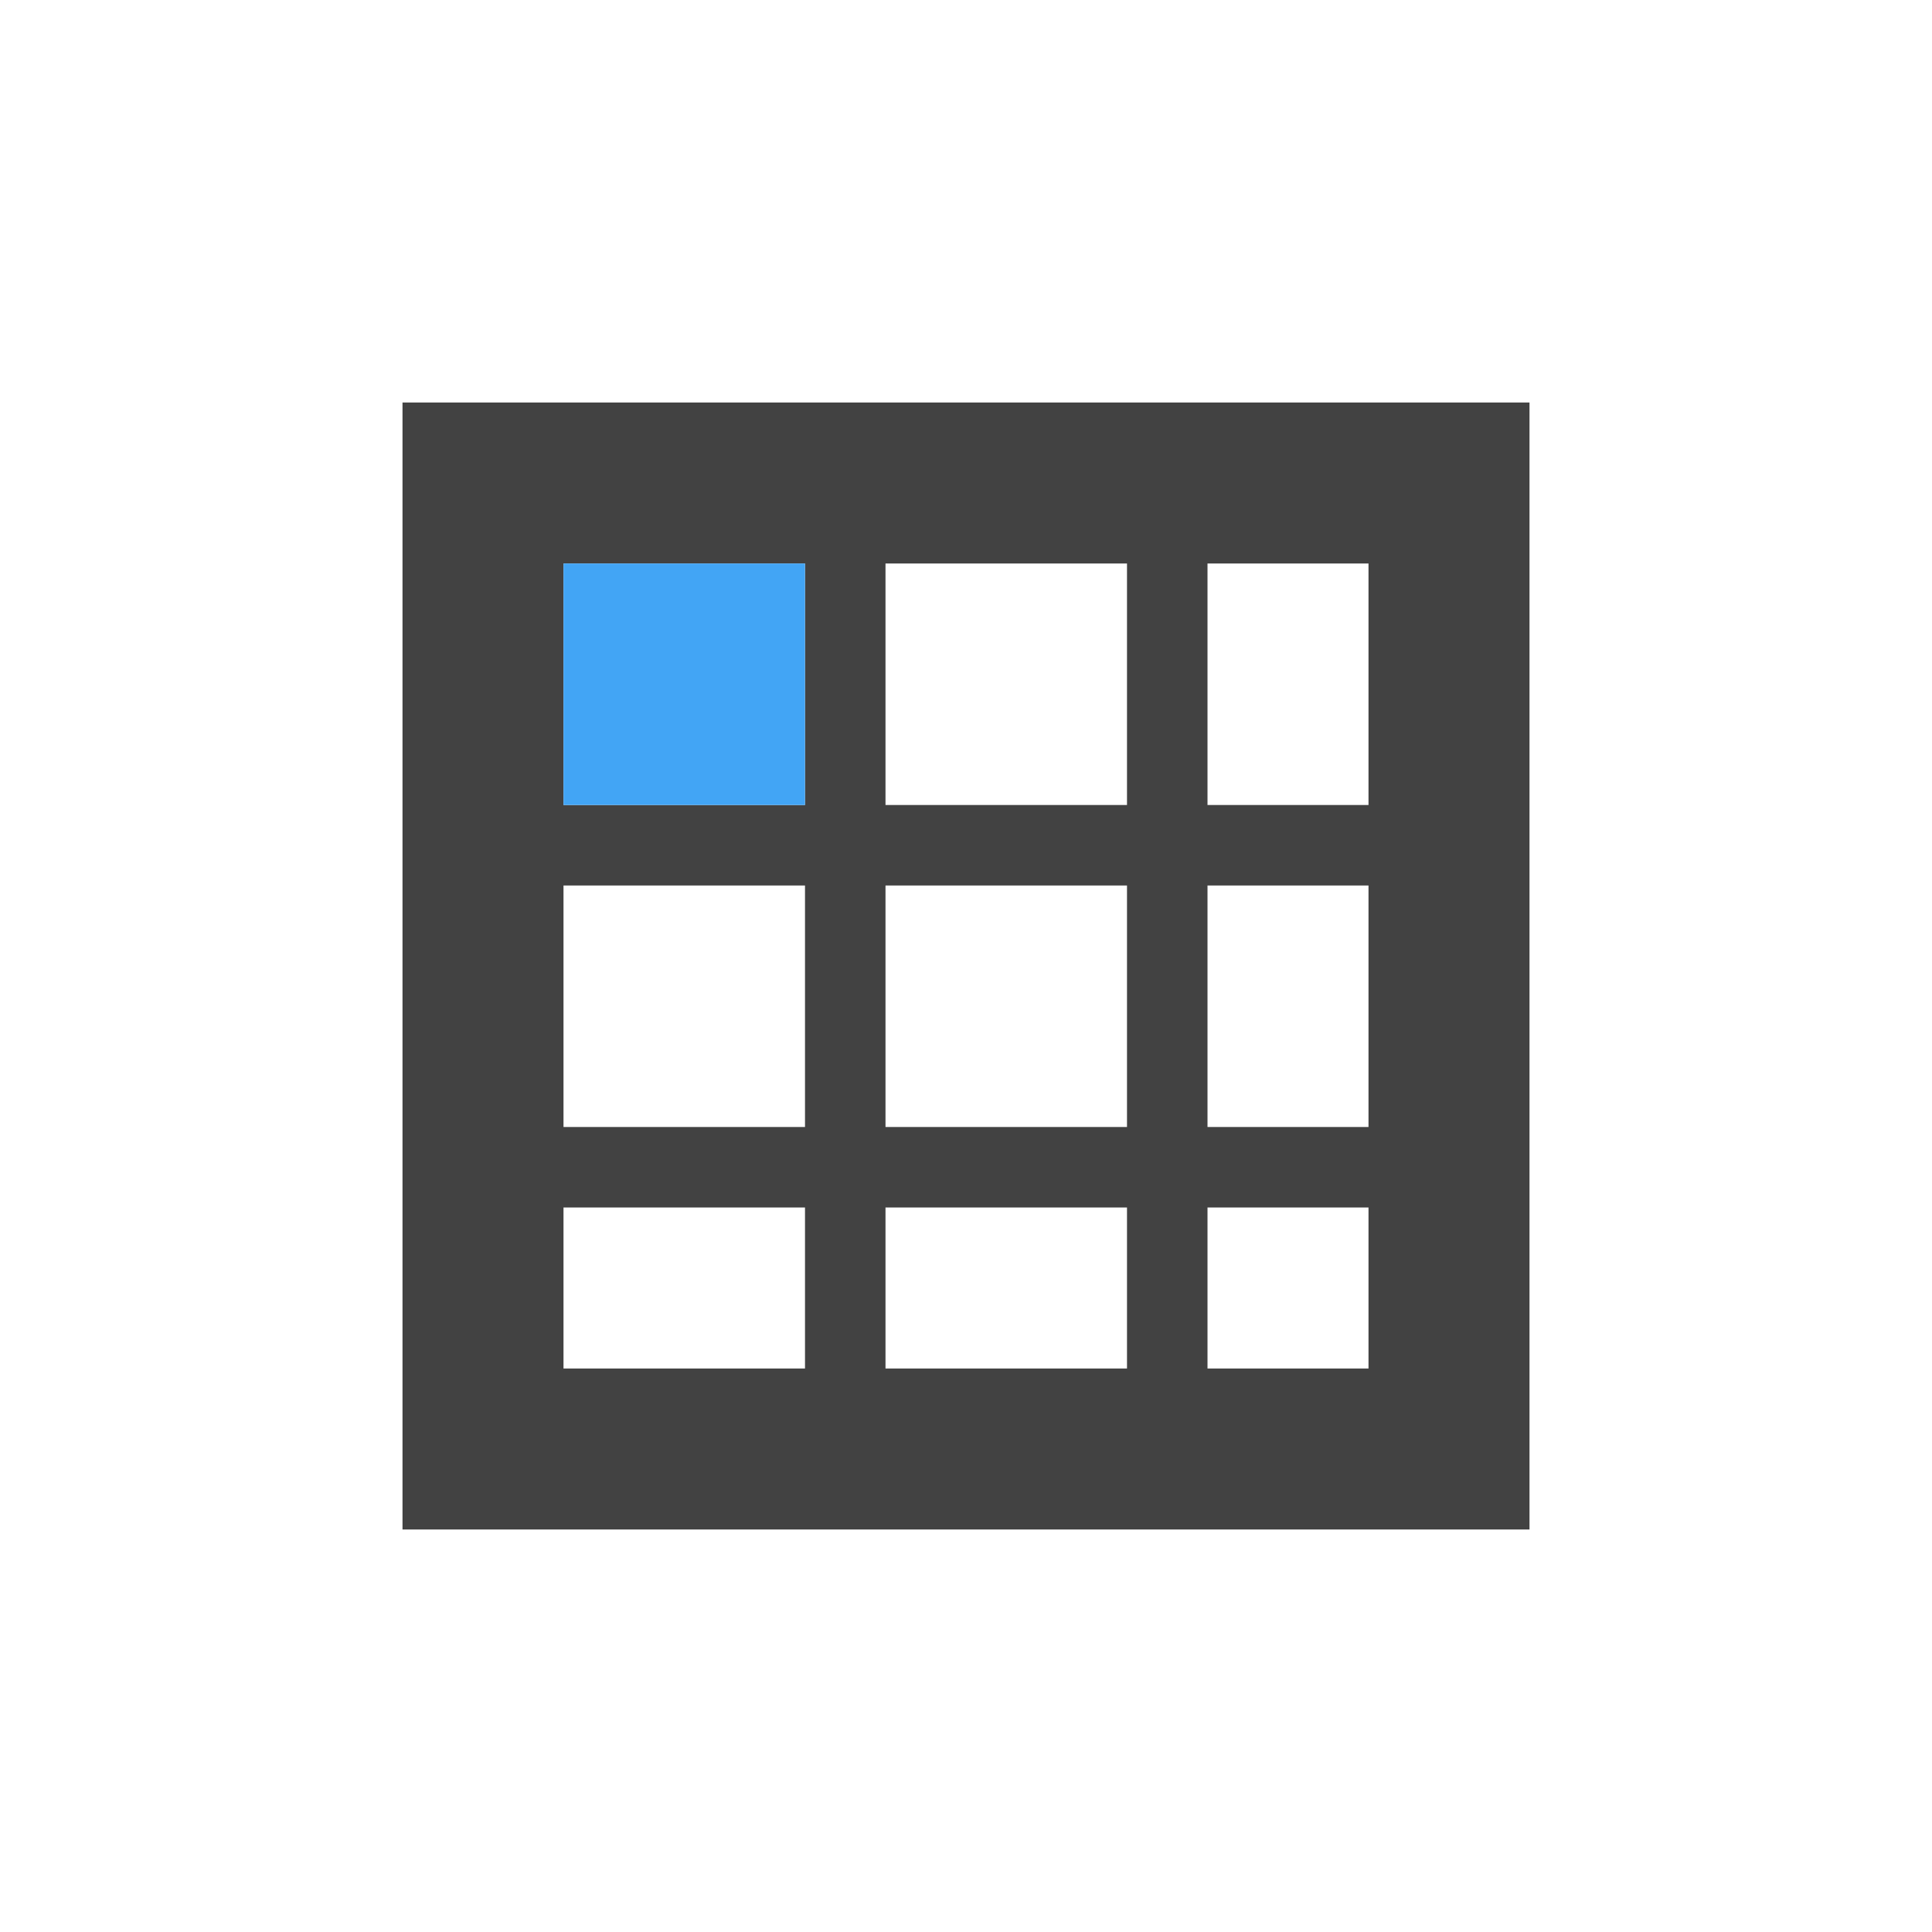 <?xml version="1.0" encoding="UTF-8"?>
<svg xmlns="http://www.w3.org/2000/svg" xmlns:xlink="http://www.w3.org/1999/xlink" width="24px" height="24px" viewBox="0 0 24 24" version="1.1">
<g id="surface1">
<defs>
  <style id="current-color-scheme" type="text/css">
   .ColorScheme-Text { color:#424242; } .ColorScheme-Highlight { color:#eeeeee; }
  </style>
 </defs>
<path style="fill:currentColor" class="ColorScheme-Text" d="M 5 5 L 5 19 L 19 19 L 19 5 Z M 7 7 L 10 7 L 10 10 L 7 10 Z M 11 7 L 14 7 L 14 10 L 11 10 Z M 15 7 L 17 7 L 17 10 L 15 10 Z M 7 11 L 10 11 L 10 14 L 7 14 Z M 11 11 L 14 11 L 14 14 L 11 14 Z M 15 11 L 17 11 L 17 14 L 15 14 Z M 7 15 L 10 15 L 10 17 L 7 17 Z M 11 15 L 14 15 L 14 17 L 11 17 Z M 15 15 L 17 15 L 17 17 L 15 17 Z M 15 15 "/>
<path style=" stroke:none;fill-rule:nonzero;fill:rgb(25.882%,64.706%,96.078%);fill-opacity:1;" d="M 7 7 L 10 7 L 10 10 L 7 10 Z M 7 7 "/>
</g>
</svg>
